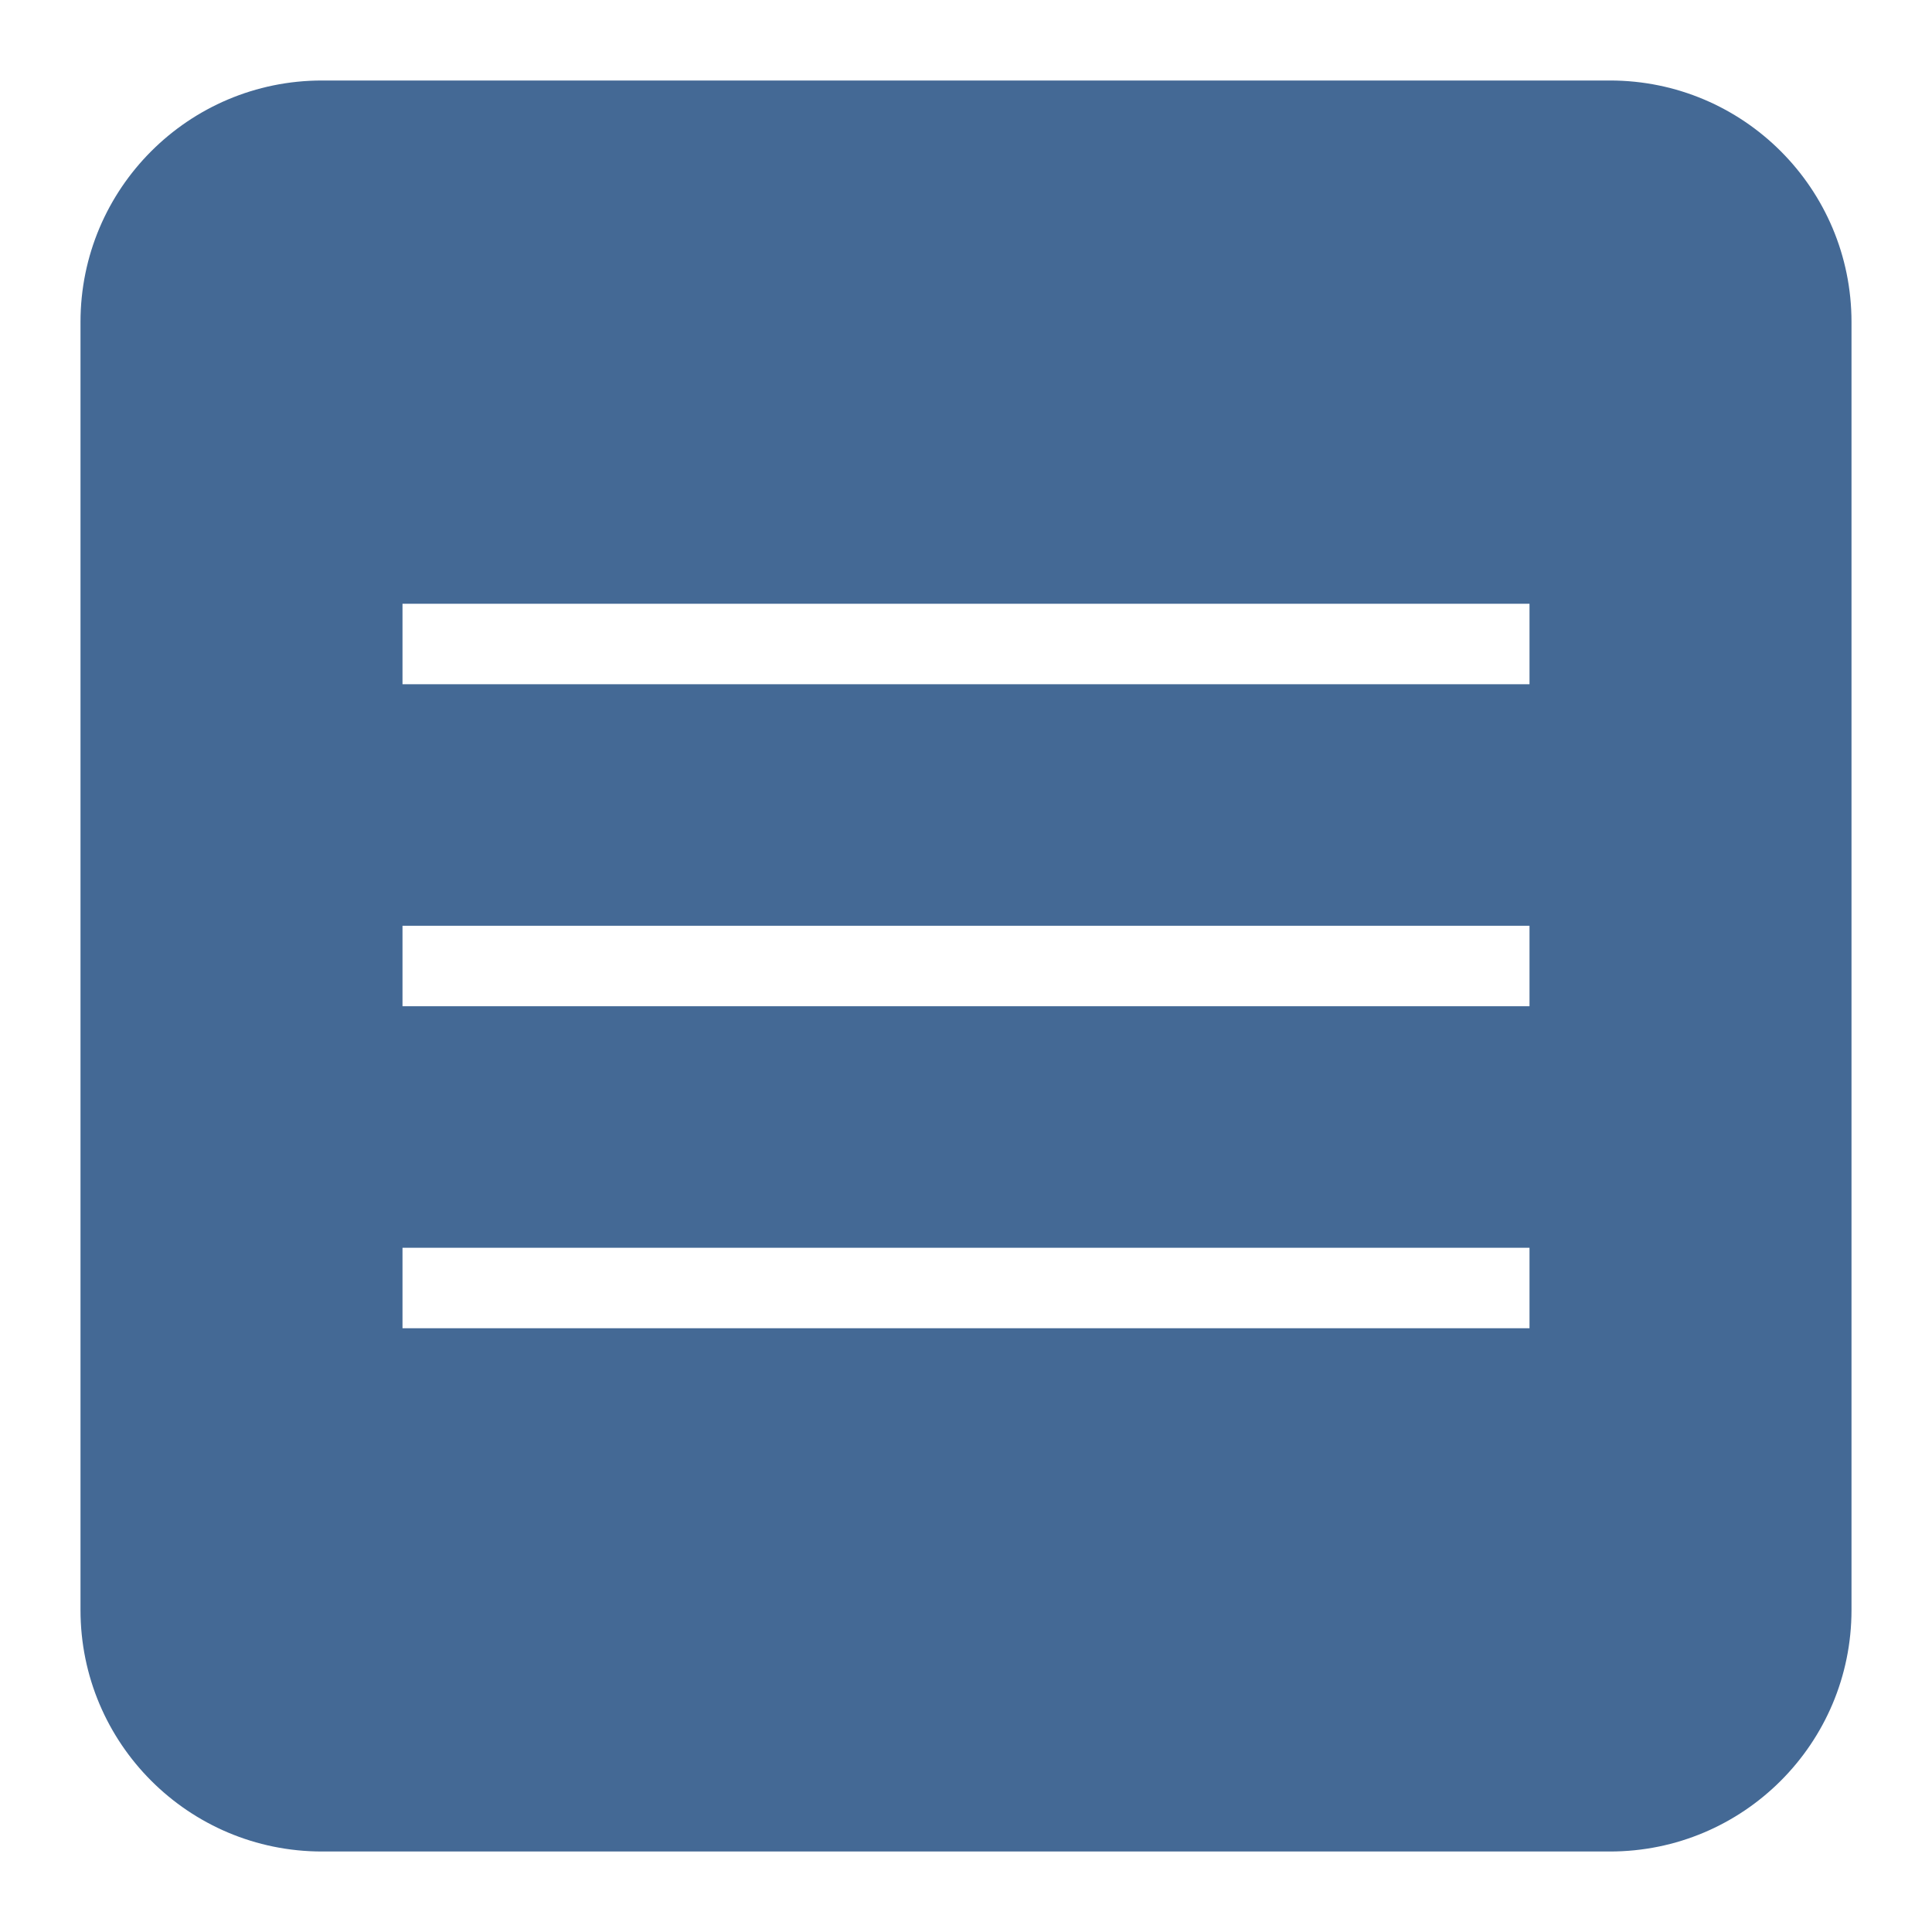 <svg width="24" height="24" viewBox="0 0 24 24" fill="none" xmlns="http://www.w3.org/2000/svg">
<path fill-rule="evenodd" clip-rule="evenodd" d="M4 1C2.343 1 1 2.343 1 4V20C1 21.657 2.343 23 4 23H20C21.657 23 23 21.657 23 20V4C23 2.343 21.657 1 20 1H4ZM5 7.5H19V8.5H5V7.5ZM5 11.5H19V12.5H5V11.5ZM19 15.5H5V16.5H19V15.5Z" fill="#446995"/>
</svg>
